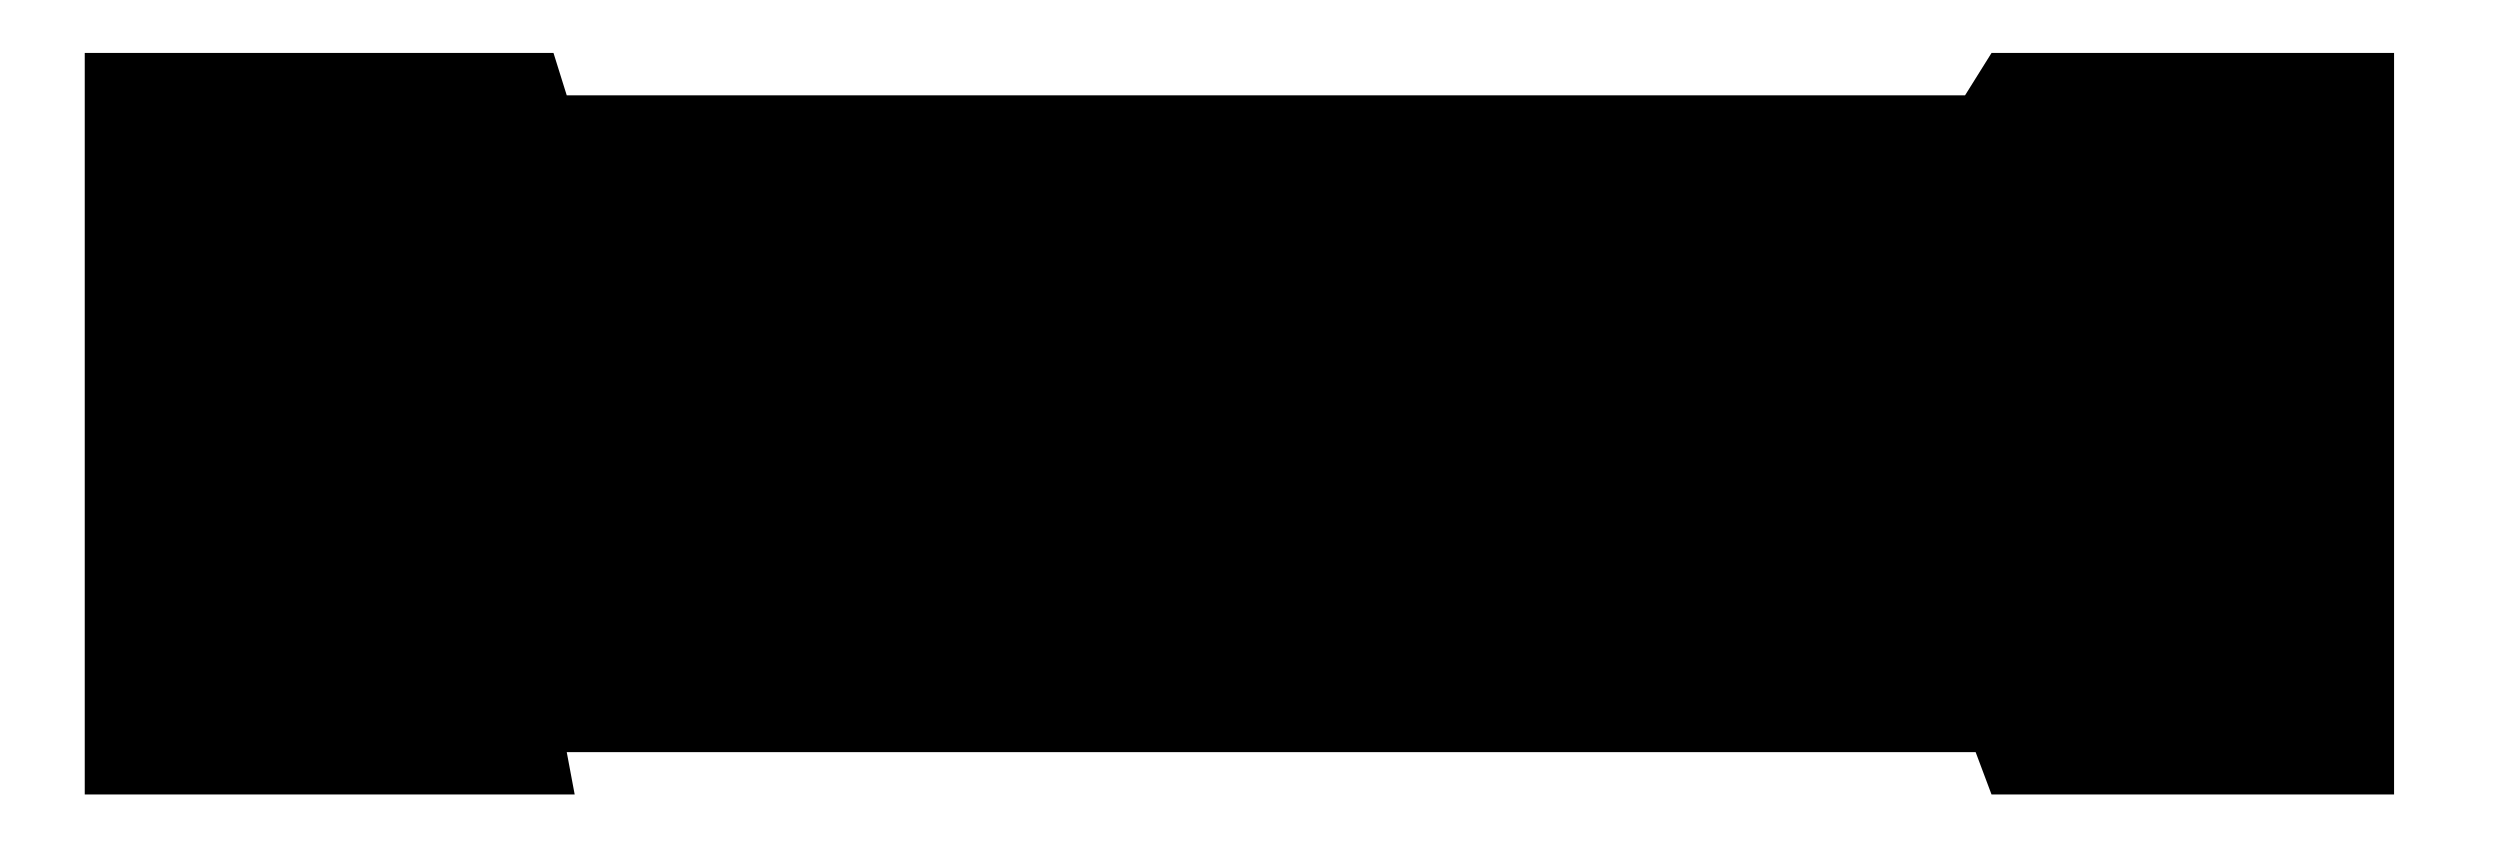 <?xml version="1.0" encoding="utf-8"?>
<!-- Generator: Adobe Illustrator 15.0.2, SVG Export Plug-In  -->
<!DOCTYPE svg PUBLIC "-//W3C//DTD SVG 1.1//EN" "http://www.w3.org/Graphics/SVG/1.1/DTD/svg11.dtd">
<svg version="1.1"
	 xmlns="http://www.w3.org/2000/svg" xmlns:xlink="http://www.w3.org/1999/xlink" xmlns:a="http://ns.adobe.com/AdobeSVGViewerExtensions/3.0/"
	 x="0px" y="0px" width="118px" height="40px" viewBox="-4 -2.5 118 40" overflow="visible" enable-background="new -4 -2.5 118 40"
	 xml:space="preserve">
<defs>
</defs>
<polygon points="109,0 109,35 90,35 89.25,33 22.75,33 23.125,35 0,35 0,0 22.125,0 22.75,2 88.75,2 90,0 "/>
</svg>

